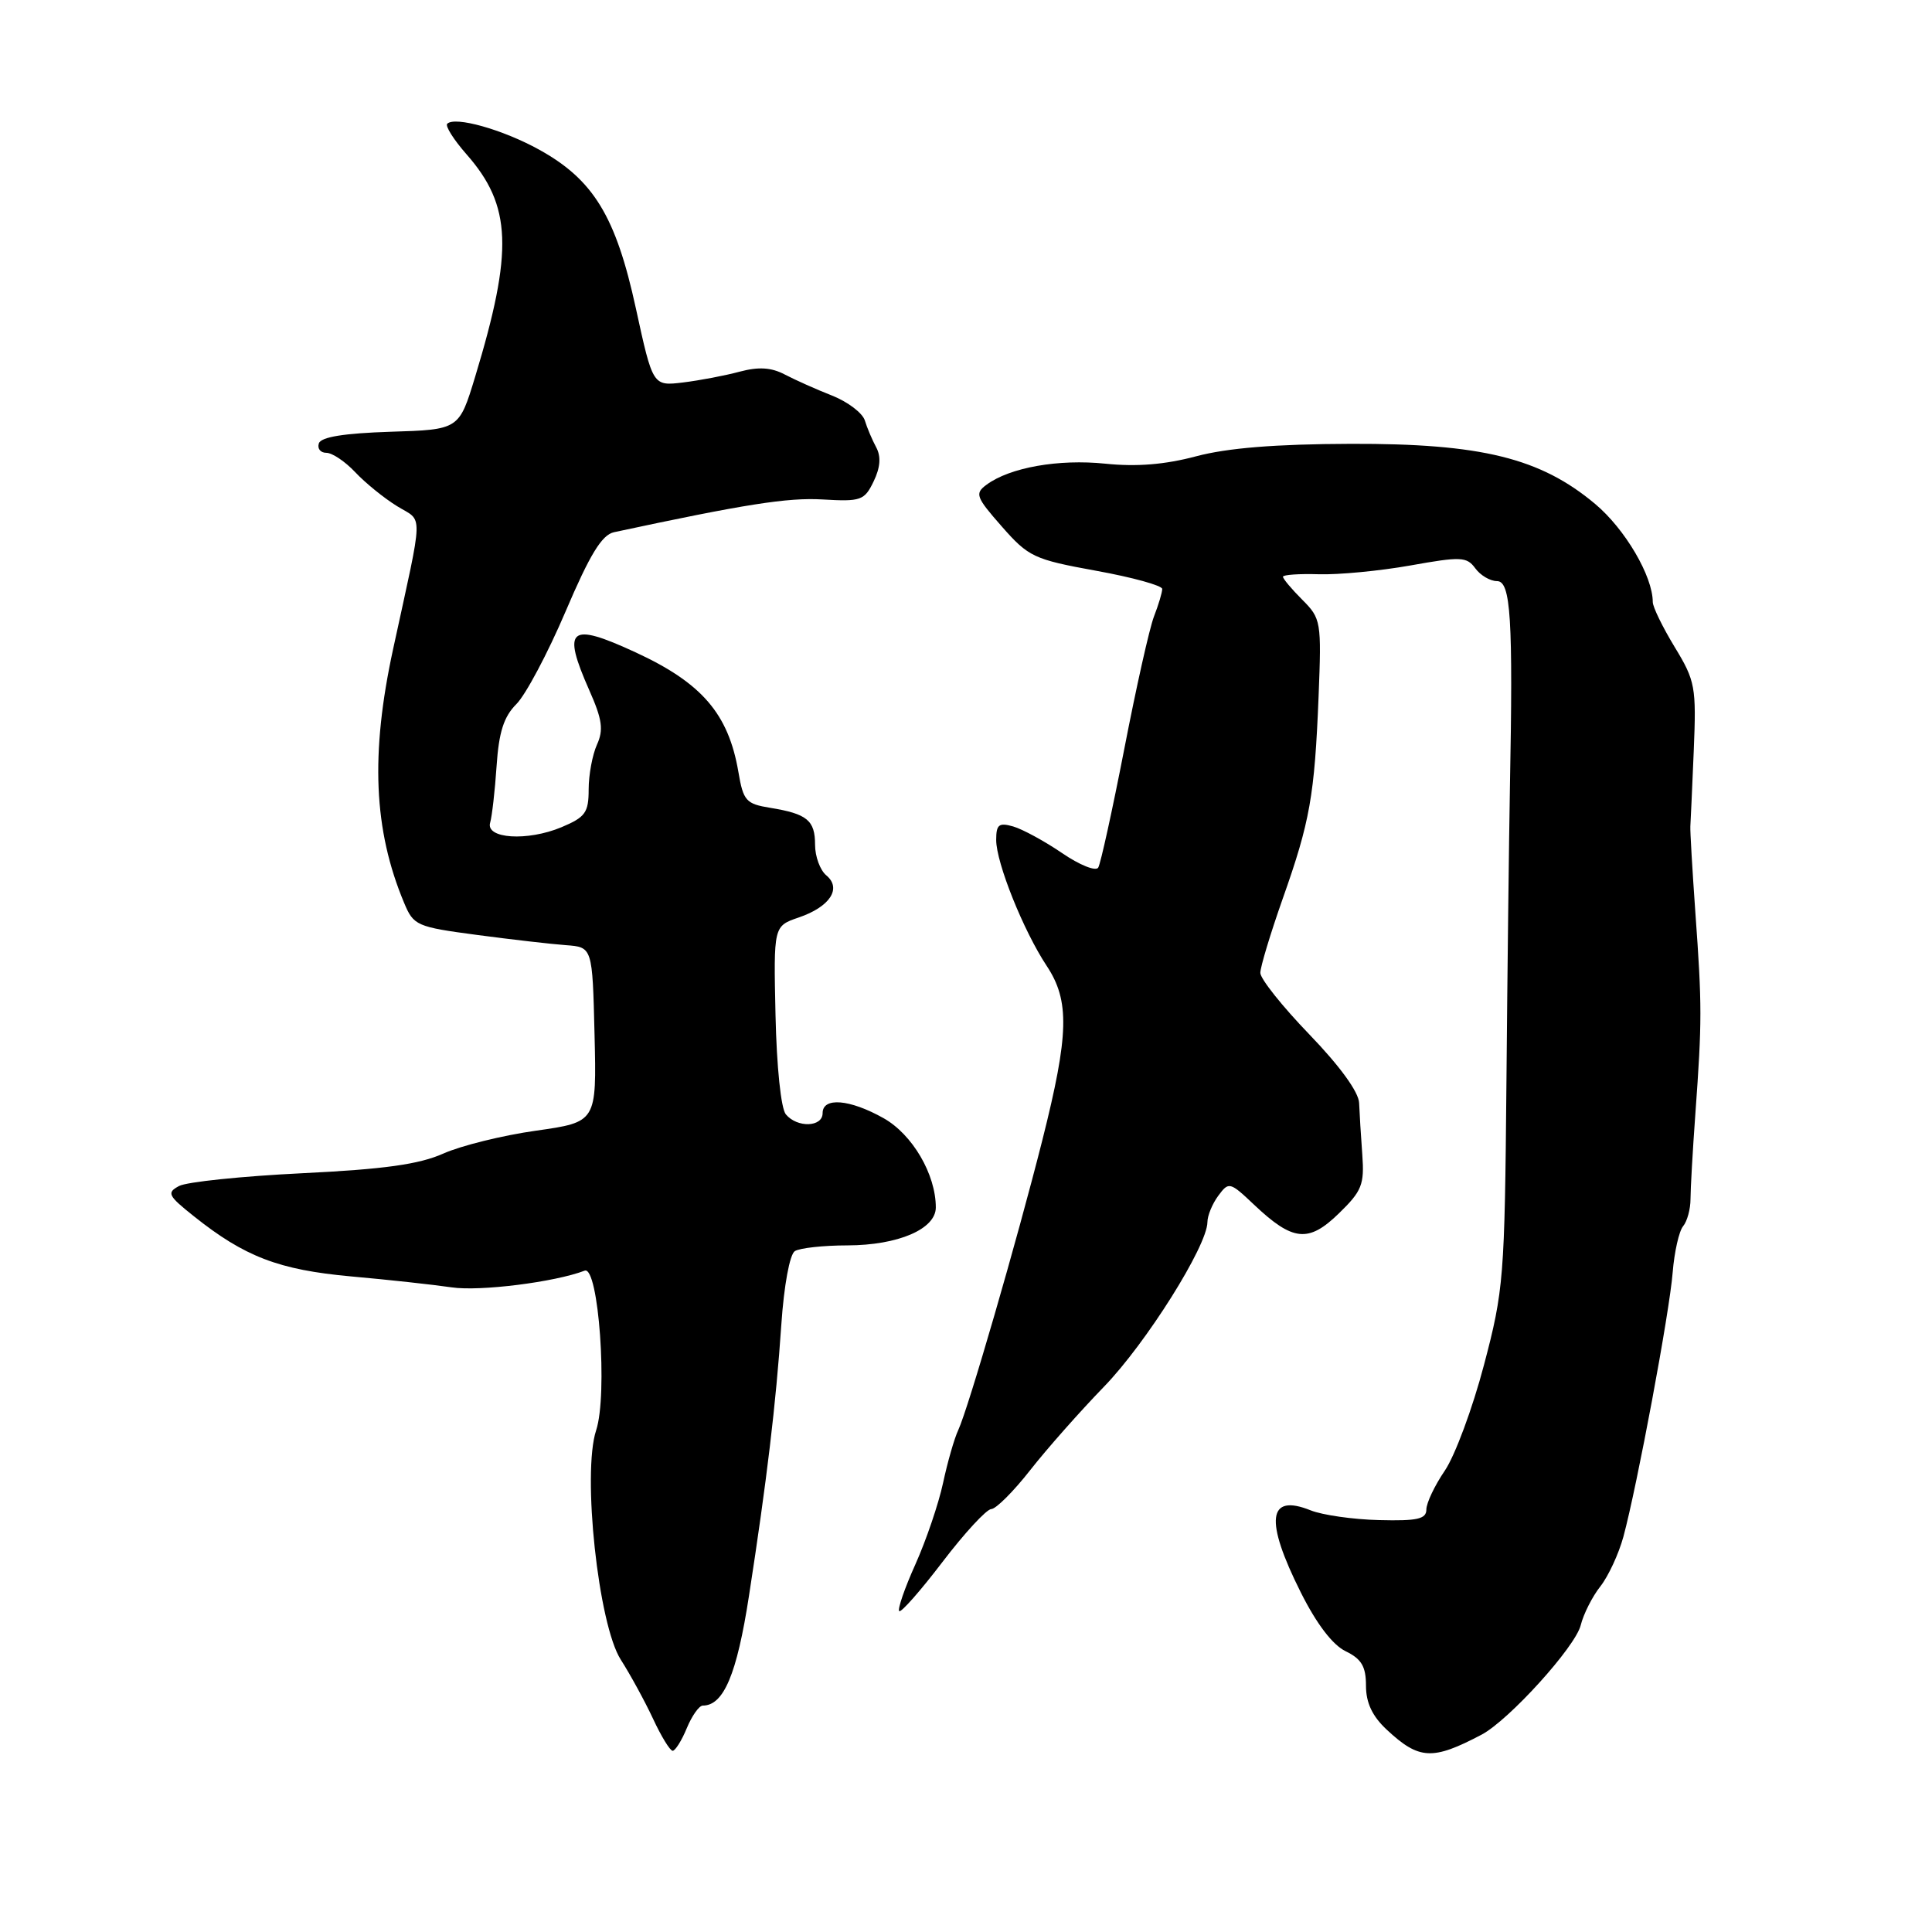 <?xml version="1.0" encoding="UTF-8" standalone="no"?>
<!DOCTYPE svg PUBLIC "-//W3C//DTD SVG 1.1//EN" "http://www.w3.org/Graphics/SVG/1.1/DTD/svg11.dtd" >
<svg xmlns="http://www.w3.org/2000/svg" xmlns:xlink="http://www.w3.org/1999/xlink" version="1.1" viewBox="0 0 256 256">
 <g >
 <path fill="currentColor"
d=" M 196.32 229.85 C 199.94 227.93 208.72 218.25 209.45 215.36 C 209.82 213.87 210.99 211.55 212.06 210.20 C 213.12 208.85 214.49 205.89 215.11 203.62 C 216.94 196.83 221.23 173.86 221.64 168.58 C 221.86 165.88 222.48 163.13 223.02 162.48 C 223.56 161.83 224.00 160.21 224.00 158.90 C 224.00 157.58 224.29 152.45 224.65 147.50 C 225.53 135.38 225.53 133.18 224.65 121.00 C 224.24 115.22 223.94 110.05 223.98 109.50 C 224.02 108.95 224.22 104.45 224.43 99.50 C 224.78 91.01 224.64 90.23 221.90 85.73 C 220.31 83.11 219.00 80.43 219.00 79.77 C 219.00 76.35 215.33 70.10 211.37 66.78 C 204.10 60.68 196.26 58.76 179.00 58.81 C 169.00 58.84 162.64 59.36 158.50 60.46 C 154.37 61.56 150.61 61.87 146.46 61.44 C 140.28 60.80 133.81 61.94 130.72 64.23 C 129.14 65.39 129.31 65.86 132.75 69.77 C 136.29 73.80 137.00 74.13 145.25 75.63 C 150.06 76.50 154.00 77.59 154.00 78.04 C 154.00 78.50 153.51 80.14 152.91 81.68 C 152.31 83.23 150.54 91.14 148.97 99.26 C 147.39 107.37 145.84 114.44 145.52 114.96 C 145.20 115.49 143.04 114.62 140.72 113.03 C 138.40 111.45 135.49 109.87 134.25 109.51 C 132.36 108.97 132.00 109.25 132.00 111.30 C 132.00 114.33 135.62 123.35 138.69 127.98 C 141.76 132.61 141.65 137.05 138.12 151.06 C 134.74 164.44 128.31 186.62 126.97 189.50 C 126.45 190.60 125.55 193.75 124.96 196.50 C 124.37 199.25 122.72 204.10 121.30 207.27 C 119.87 210.44 118.91 213.24 119.15 213.48 C 119.39 213.72 121.97 210.79 124.89 206.96 C 127.81 203.13 130.72 199.98 131.35 199.96 C 131.98 199.94 134.30 197.62 136.50 194.81 C 138.70 192.00 143.10 187.03 146.27 183.76 C 151.86 178.00 159.96 165.11 159.99 161.94 C 159.99 161.08 160.64 159.51 161.43 158.44 C 162.82 156.56 162.96 156.59 166.18 159.64 C 171.31 164.49 173.38 164.70 177.40 160.79 C 180.46 157.82 180.80 156.97 180.51 152.98 C 180.33 150.52 180.14 147.44 180.09 146.15 C 180.04 144.70 177.52 141.24 173.50 137.07 C 169.93 133.37 167.00 129.70 167.00 128.91 C 167.00 128.13 168.34 123.70 169.97 119.07 C 173.58 108.87 174.19 105.44 174.72 92.27 C 175.11 82.36 175.05 81.96 172.56 79.47 C 171.15 78.06 170.00 76.69 170.00 76.42 C 170.00 76.16 172.14 76.01 174.75 76.09 C 177.36 76.17 182.82 75.65 186.87 74.93 C 193.57 73.73 194.35 73.76 195.48 75.30 C 196.16 76.24 197.46 77.00 198.36 77.00 C 200.19 77.00 200.50 81.91 200.07 104.50 C 199.95 111.10 199.74 128.65 199.61 143.50 C 199.38 169.31 199.25 170.96 196.63 180.88 C 195.13 186.58 192.80 192.87 191.45 194.86 C 190.10 196.84 189.00 199.16 189.00 200.02 C 189.00 201.28 187.80 201.55 182.75 201.42 C 179.31 201.34 175.22 200.75 173.67 200.13 C 167.98 197.84 167.55 201.41 172.36 211.00 C 174.45 215.17 176.58 217.97 178.31 218.80 C 180.41 219.82 181.00 220.82 181.00 223.37 C 181.00 225.63 181.84 227.41 183.75 229.19 C 188.04 233.19 189.81 233.28 196.32 229.85 Z  M 91.00 229.00 C 91.68 227.35 92.64 226.00 93.12 226.00 C 95.89 226.00 97.64 221.85 99.24 211.48 C 101.60 196.24 102.82 186.02 103.53 175.51 C 103.88 170.35 104.64 166.21 105.32 165.78 C 105.97 165.37 109.11 165.02 112.30 165.02 C 119.01 165.00 124.00 162.86 124.00 159.99 C 124.00 155.61 120.90 150.31 117.07 148.16 C 112.58 145.64 109.00 145.35 109.00 147.50 C 109.00 149.36 105.64 149.47 104.13 147.66 C 103.48 146.88 102.91 141.34 102.76 134.51 C 102.50 122.71 102.50 122.71 105.84 121.57 C 109.97 120.16 111.57 117.72 109.49 115.99 C 108.67 115.31 108.00 113.49 108.00 111.94 C 108.00 108.70 106.96 107.84 102.06 107.04 C 98.85 106.52 98.49 106.12 97.84 102.28 C 96.52 94.58 93.01 90.50 84.22 86.44 C 75.43 82.38 74.43 83.20 78.10 91.50 C 79.80 95.33 79.99 96.72 79.10 98.67 C 78.50 100.00 78.00 102.67 78.00 104.60 C 78.00 107.68 77.56 108.28 74.40 109.61 C 69.88 111.50 64.31 111.14 64.95 109.00 C 65.19 108.17 65.58 104.81 65.80 101.51 C 66.10 97.02 66.75 94.97 68.42 93.30 C 69.65 92.08 72.58 86.56 74.94 81.03 C 78.17 73.45 79.75 70.87 81.36 70.52 C 98.67 66.81 104.36 65.91 108.98 66.18 C 114.08 66.48 114.54 66.32 115.76 63.79 C 116.65 61.95 116.76 60.51 116.11 59.29 C 115.58 58.31 114.89 56.69 114.59 55.70 C 114.28 54.72 112.33 53.24 110.26 52.42 C 108.19 51.61 105.38 50.35 104.00 49.63 C 102.20 48.68 100.52 48.58 98.00 49.25 C 96.08 49.77 92.70 50.41 90.50 50.68 C 86.50 51.16 86.50 51.16 84.25 40.83 C 81.60 28.65 78.63 23.80 71.42 19.82 C 66.60 17.16 60.28 15.38 59.26 16.40 C 58.97 16.69 60.12 18.52 61.82 20.45 C 67.81 27.26 68.03 33.20 62.96 49.92 C 60.83 56.93 60.83 56.93 51.74 57.21 C 45.58 57.41 42.53 57.90 42.25 58.75 C 42.02 59.44 42.47 60.00 43.24 60.00 C 44.02 60.00 45.73 61.15 47.06 62.56 C 48.38 63.97 50.88 66.00 52.60 67.06 C 56.12 69.24 56.17 67.21 52.09 86.00 C 49.07 99.92 49.50 109.98 53.55 119.64 C 54.80 122.64 55.21 122.82 63.18 123.88 C 67.76 124.49 73.08 125.10 75.00 125.24 C 78.50 125.50 78.50 125.50 78.78 137.09 C 79.06 148.68 79.06 148.68 71.03 149.82 C 66.61 150.44 61.08 151.81 58.75 152.85 C 55.55 154.28 50.93 154.93 40.03 155.46 C 32.07 155.85 24.74 156.61 23.73 157.15 C 22.06 158.04 22.25 158.42 25.69 161.16 C 32.42 166.53 36.95 168.26 46.50 169.13 C 51.45 169.57 57.45 170.23 59.84 170.58 C 63.57 171.14 73.51 169.89 77.47 168.37 C 79.32 167.66 80.55 184.81 78.99 189.53 C 77.12 195.19 79.28 215.29 82.26 219.92 C 83.52 221.89 85.44 225.41 86.53 227.74 C 87.61 230.07 88.78 231.98 89.13 231.99 C 89.47 231.99 90.32 230.65 91.00 229.00 Z "/>
</g>
</svg>